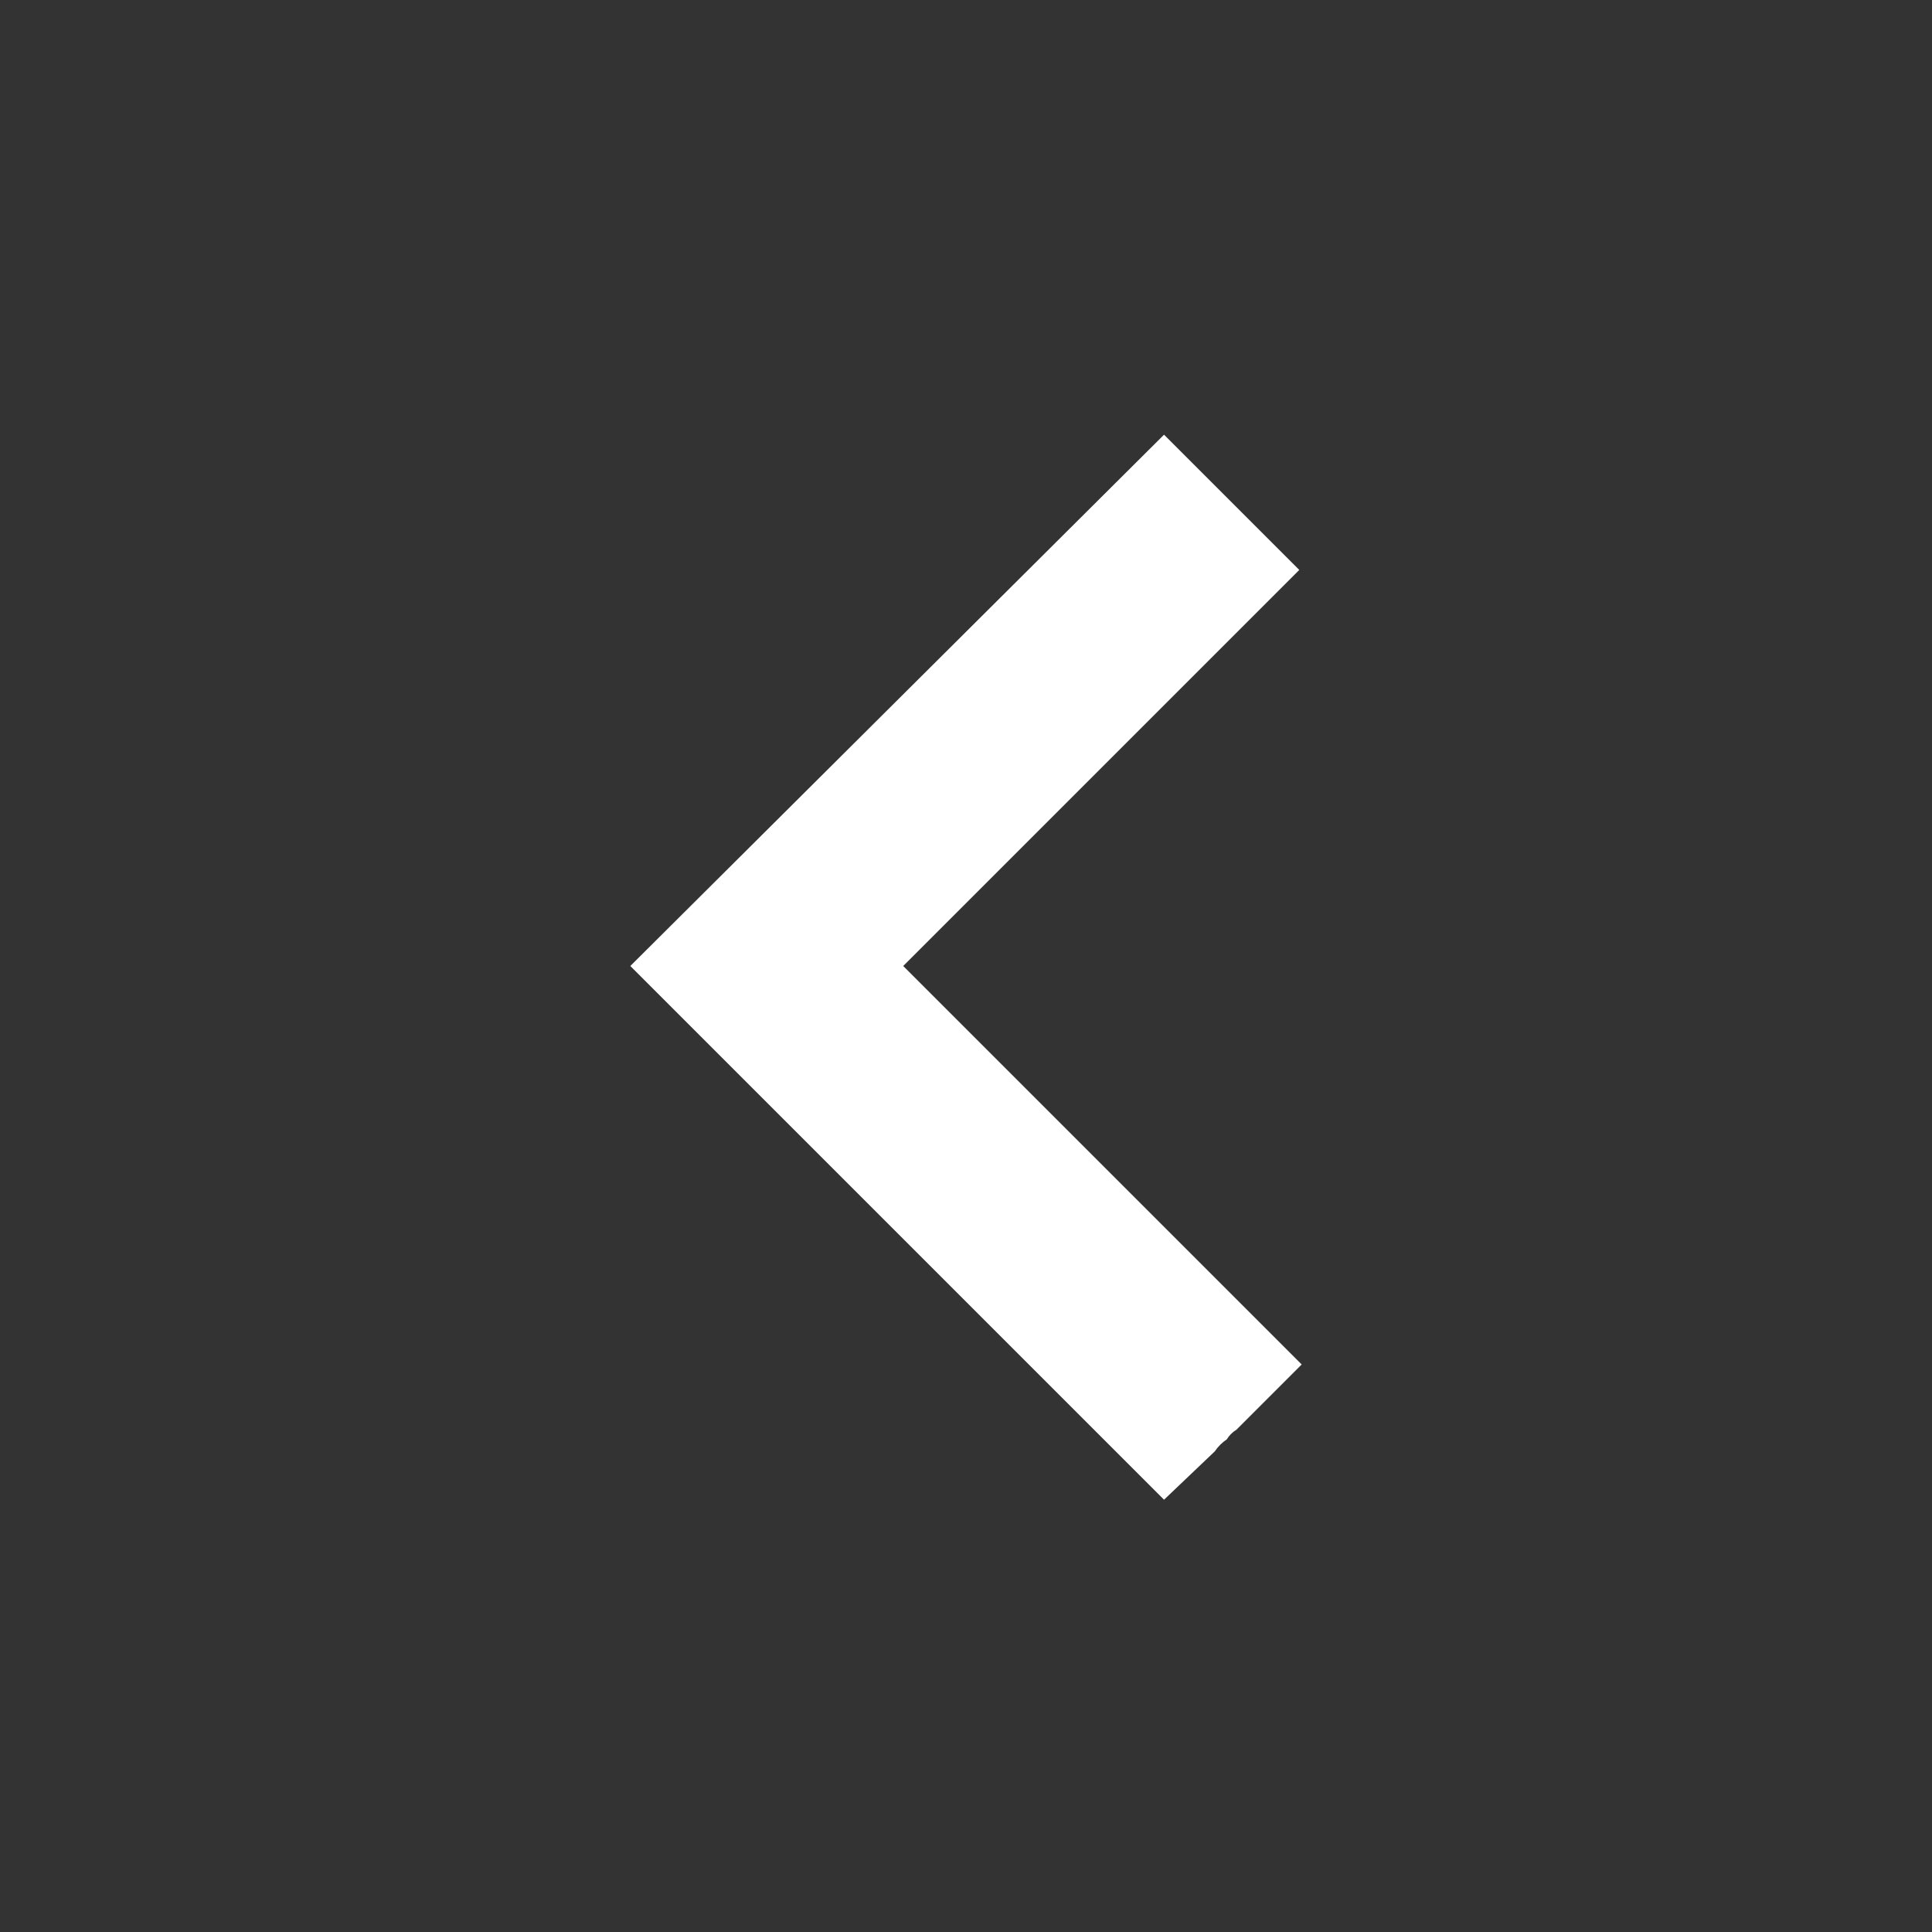 
<svg xmlns="http://www.w3.org/2000/svg" version="1.1" xmlns:xlink="http://www.w3.org/1999/xlink" preserveAspectRatio="none" x="0px" y="0px" width="40px" height="40px" viewBox="0 0 40 40">
<rect x="0" y="0" width="40" height="40" fill="#333333" stroke="none"/>
<defs>
<g id="Layer0_0_FILL">
<path fill="#FFFFFF" stroke="none" d="
M 14.2 10.2
Q 14.127 10.321 14 10.4
L 12.65 11.75 20.9 20 12.7 28.2 15.5 31 26.55 20 15.5 8.95 14.45 9.95
Q 14.346 10.102 14.2 10.2 Z"/>
</g>
</defs>

<g transform="matrix( -1, 0, 0, -1, 39.6,40) ">
<use xlink:href="#Layer0_0_FILL"/>
</g>
</svg>
